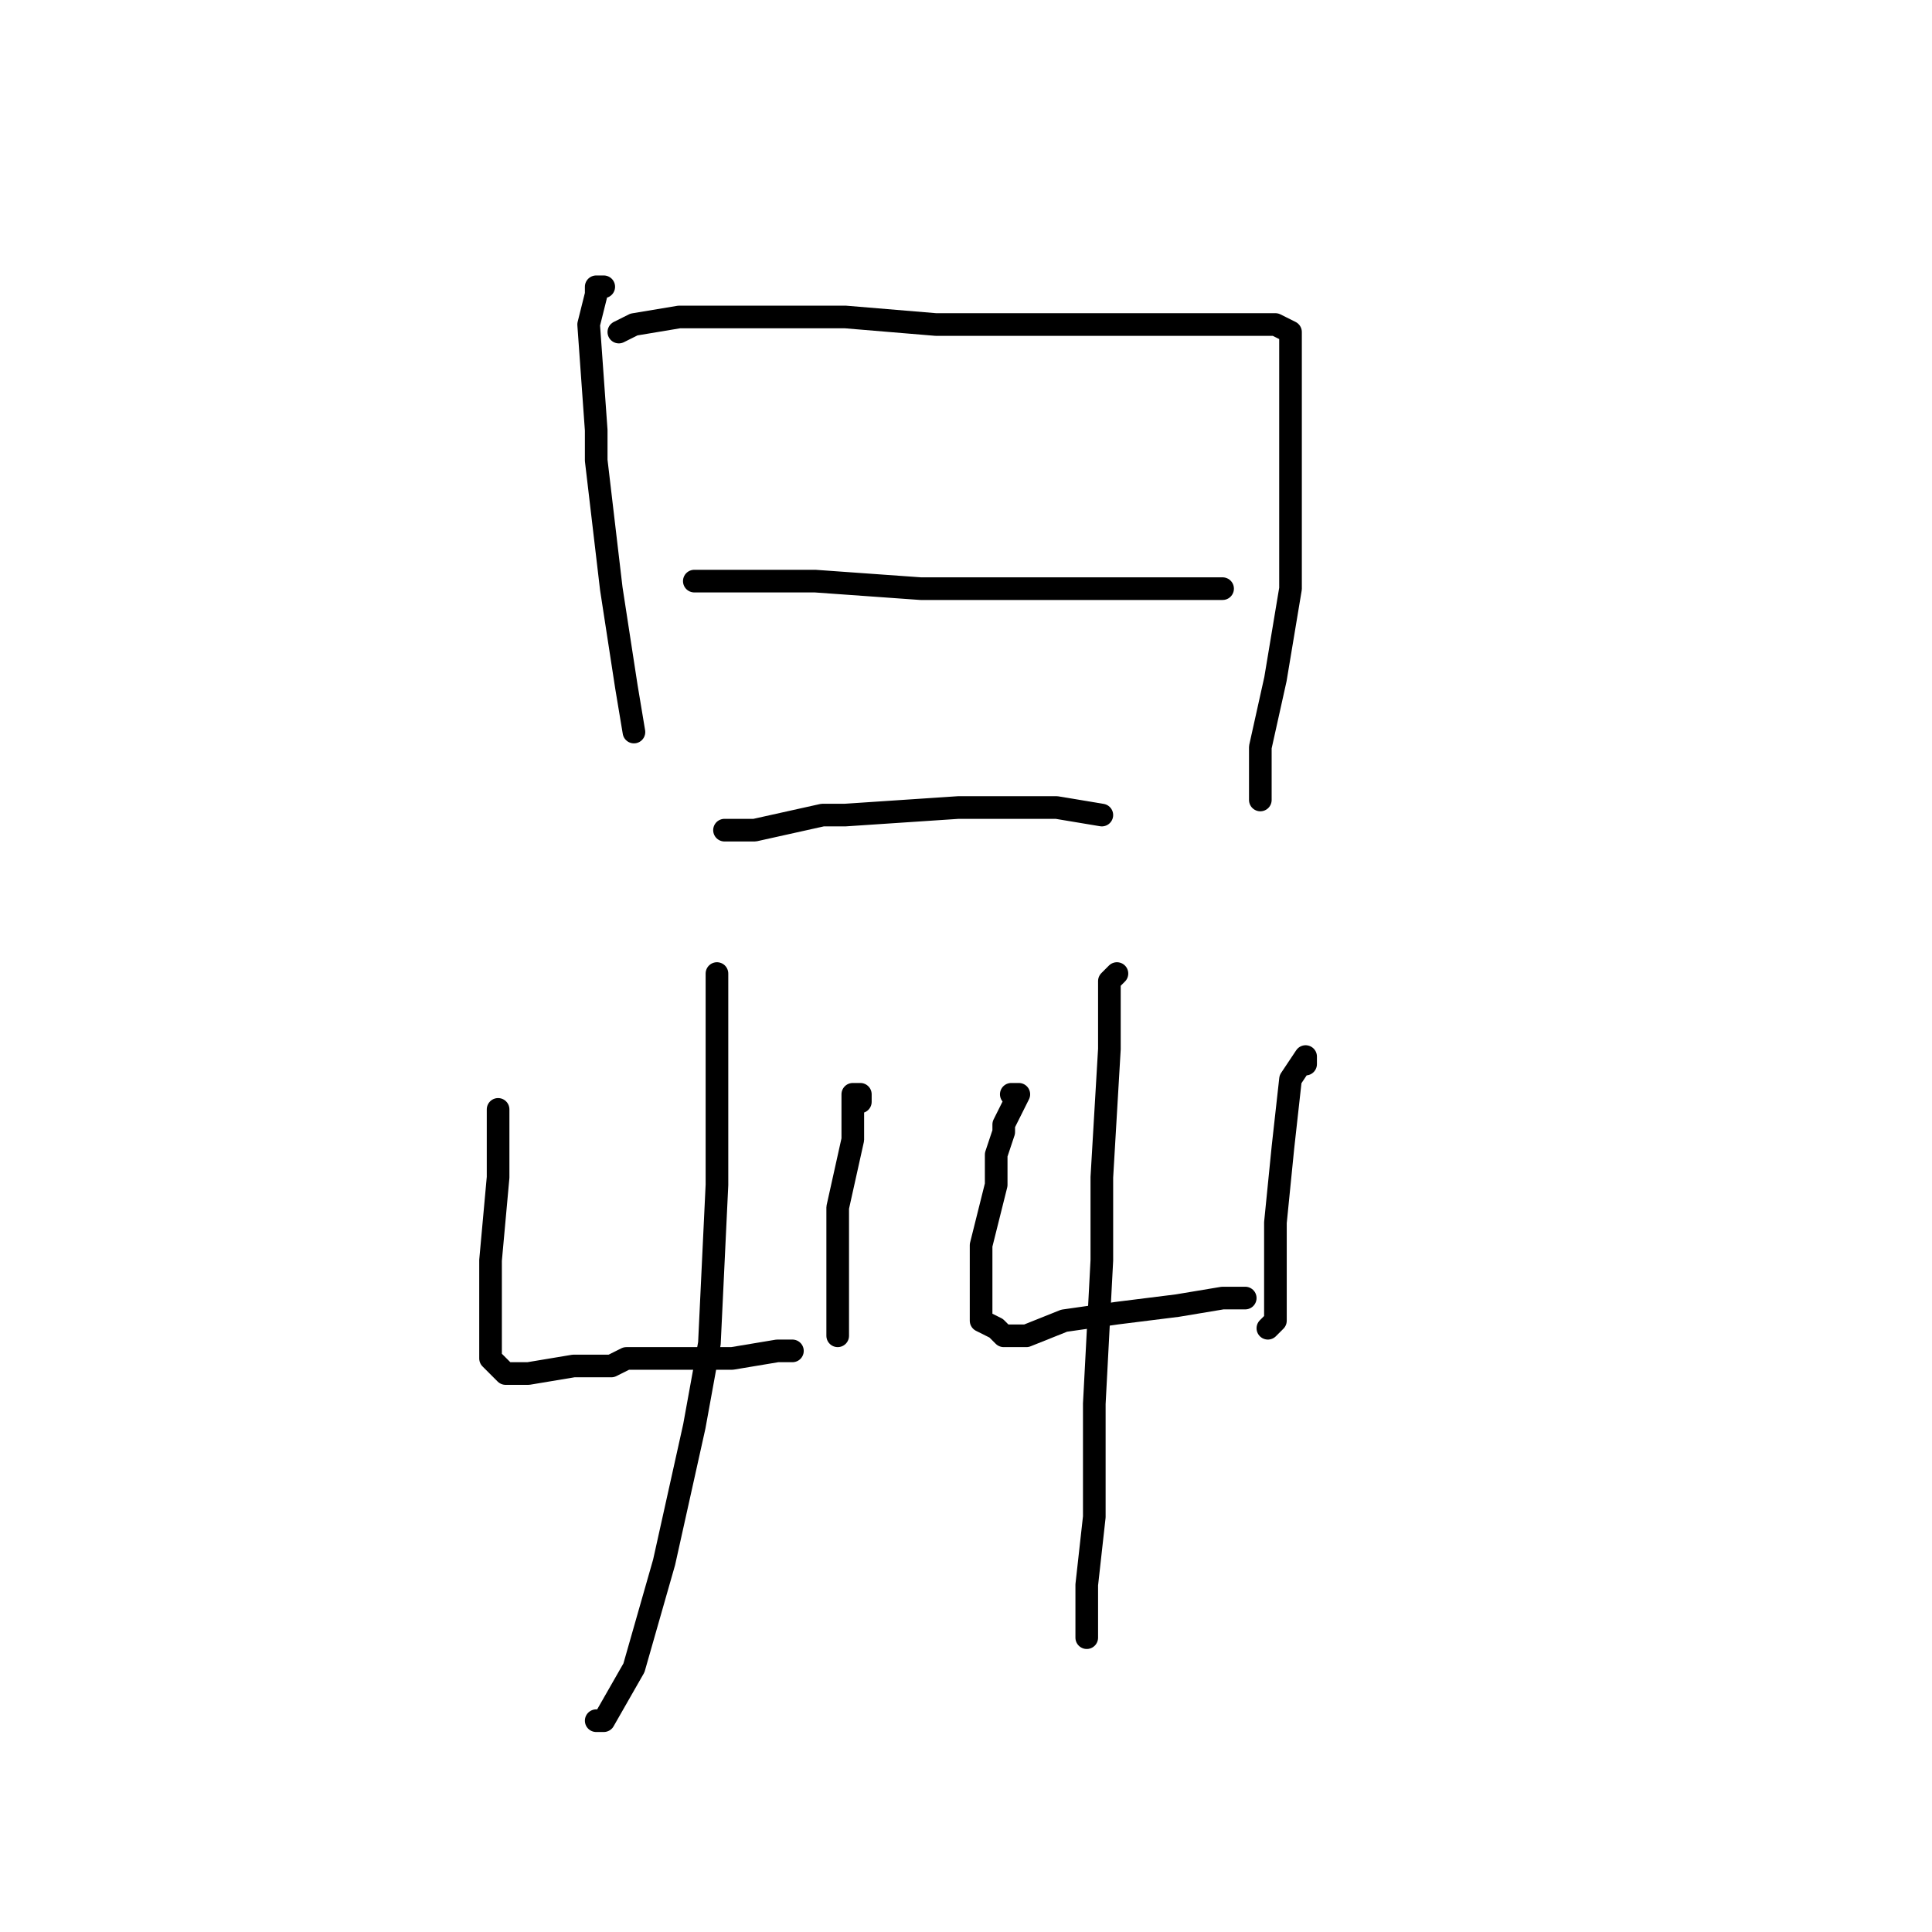 <?xml version="1.0" standalone="no"?>
    <svg width="256" height="256" xmlns="http://www.w3.org/2000/svg" version="1.1">
    <polyline stroke="black" stroke-width="3" stroke-linecap="round" fill="transparent" stroke-linejoin="round" points="80 38 79 38 79 39 78 43 79 57 79 61 81 78 83 91 84 97 84 97 " />
        <polyline stroke="black" stroke-width="3" stroke-linecap="round" fill="transparent" stroke-linejoin="round" points="82 44 84 43 90 42 98 42 112 42 124 43 127 43 138 43 141 43 155 43 164 43 169 43 171 44 171 46 171 50 171 53 171 55 171 56 171 60 171 68 171 78 169 90 167 99 167 104 167 106 167 106 " />
        <polyline stroke="black" stroke-width="3" stroke-linecap="round" fill="transparent" stroke-linejoin="round" points="95 77 93 77 92 77 95 77 98 77 108 77 122 78 132 78 136 78 150 78 160 78 162 78 162 78 " />
        <polyline stroke="black" stroke-width="3" stroke-linecap="round" fill="transparent" stroke-linejoin="round" points="97 110 96 110 97 110 100 110 109 108 112 108 127 107 140 107 146 108 146 108 " />
        <polyline stroke="black" stroke-width="3" stroke-linecap="round" fill="transparent" stroke-linejoin="round" points="66 149 66 148 66 147 66 151 66 156 65 167 65 175 65 180 66 181 67 182 70 182 76 181 81 181 83 180 90 180 97 180 103 179 105 179 105 179 " />
        <polyline stroke="black" stroke-width="3" stroke-linecap="round" fill="transparent" stroke-linejoin="round" points="114 146 114 145 113 145 113 151 111 160 111 170 111 175 111 176 111 177 111 177 " />
        <polyline stroke="black" stroke-width="3" stroke-linecap="round" fill="transparent" stroke-linejoin="round" points="95 129 95 131 95 140 95 157 94 178 92 189 88 207 84 221 80 228 79 228 79 228 " />
        <polyline stroke="black" stroke-width="3" stroke-linecap="round" fill="transparent" stroke-linejoin="round" points="134 145 135 145 134 147 133 149 133 150 132 153 132 155 132 157 130 165 130 172 130 175 132 176 133 177 136 177 141 175 148 174 156 173 162 172 164 172 165 172 165 172 " />
        <polyline stroke="black" stroke-width="3" stroke-linecap="round" fill="transparent" stroke-linejoin="round" points="173 141 173 140 171 143 170 152 169 162 169 169 169 174 169 175 168 176 168 176 " />
        <polyline stroke="black" stroke-width="3" stroke-linecap="round" fill="transparent" stroke-linejoin="round" points="148 129 147 130 147 139 146 156 146 167 145 186 145 201 144 210 144 216 144 217 144 217 " />
        </svg>
